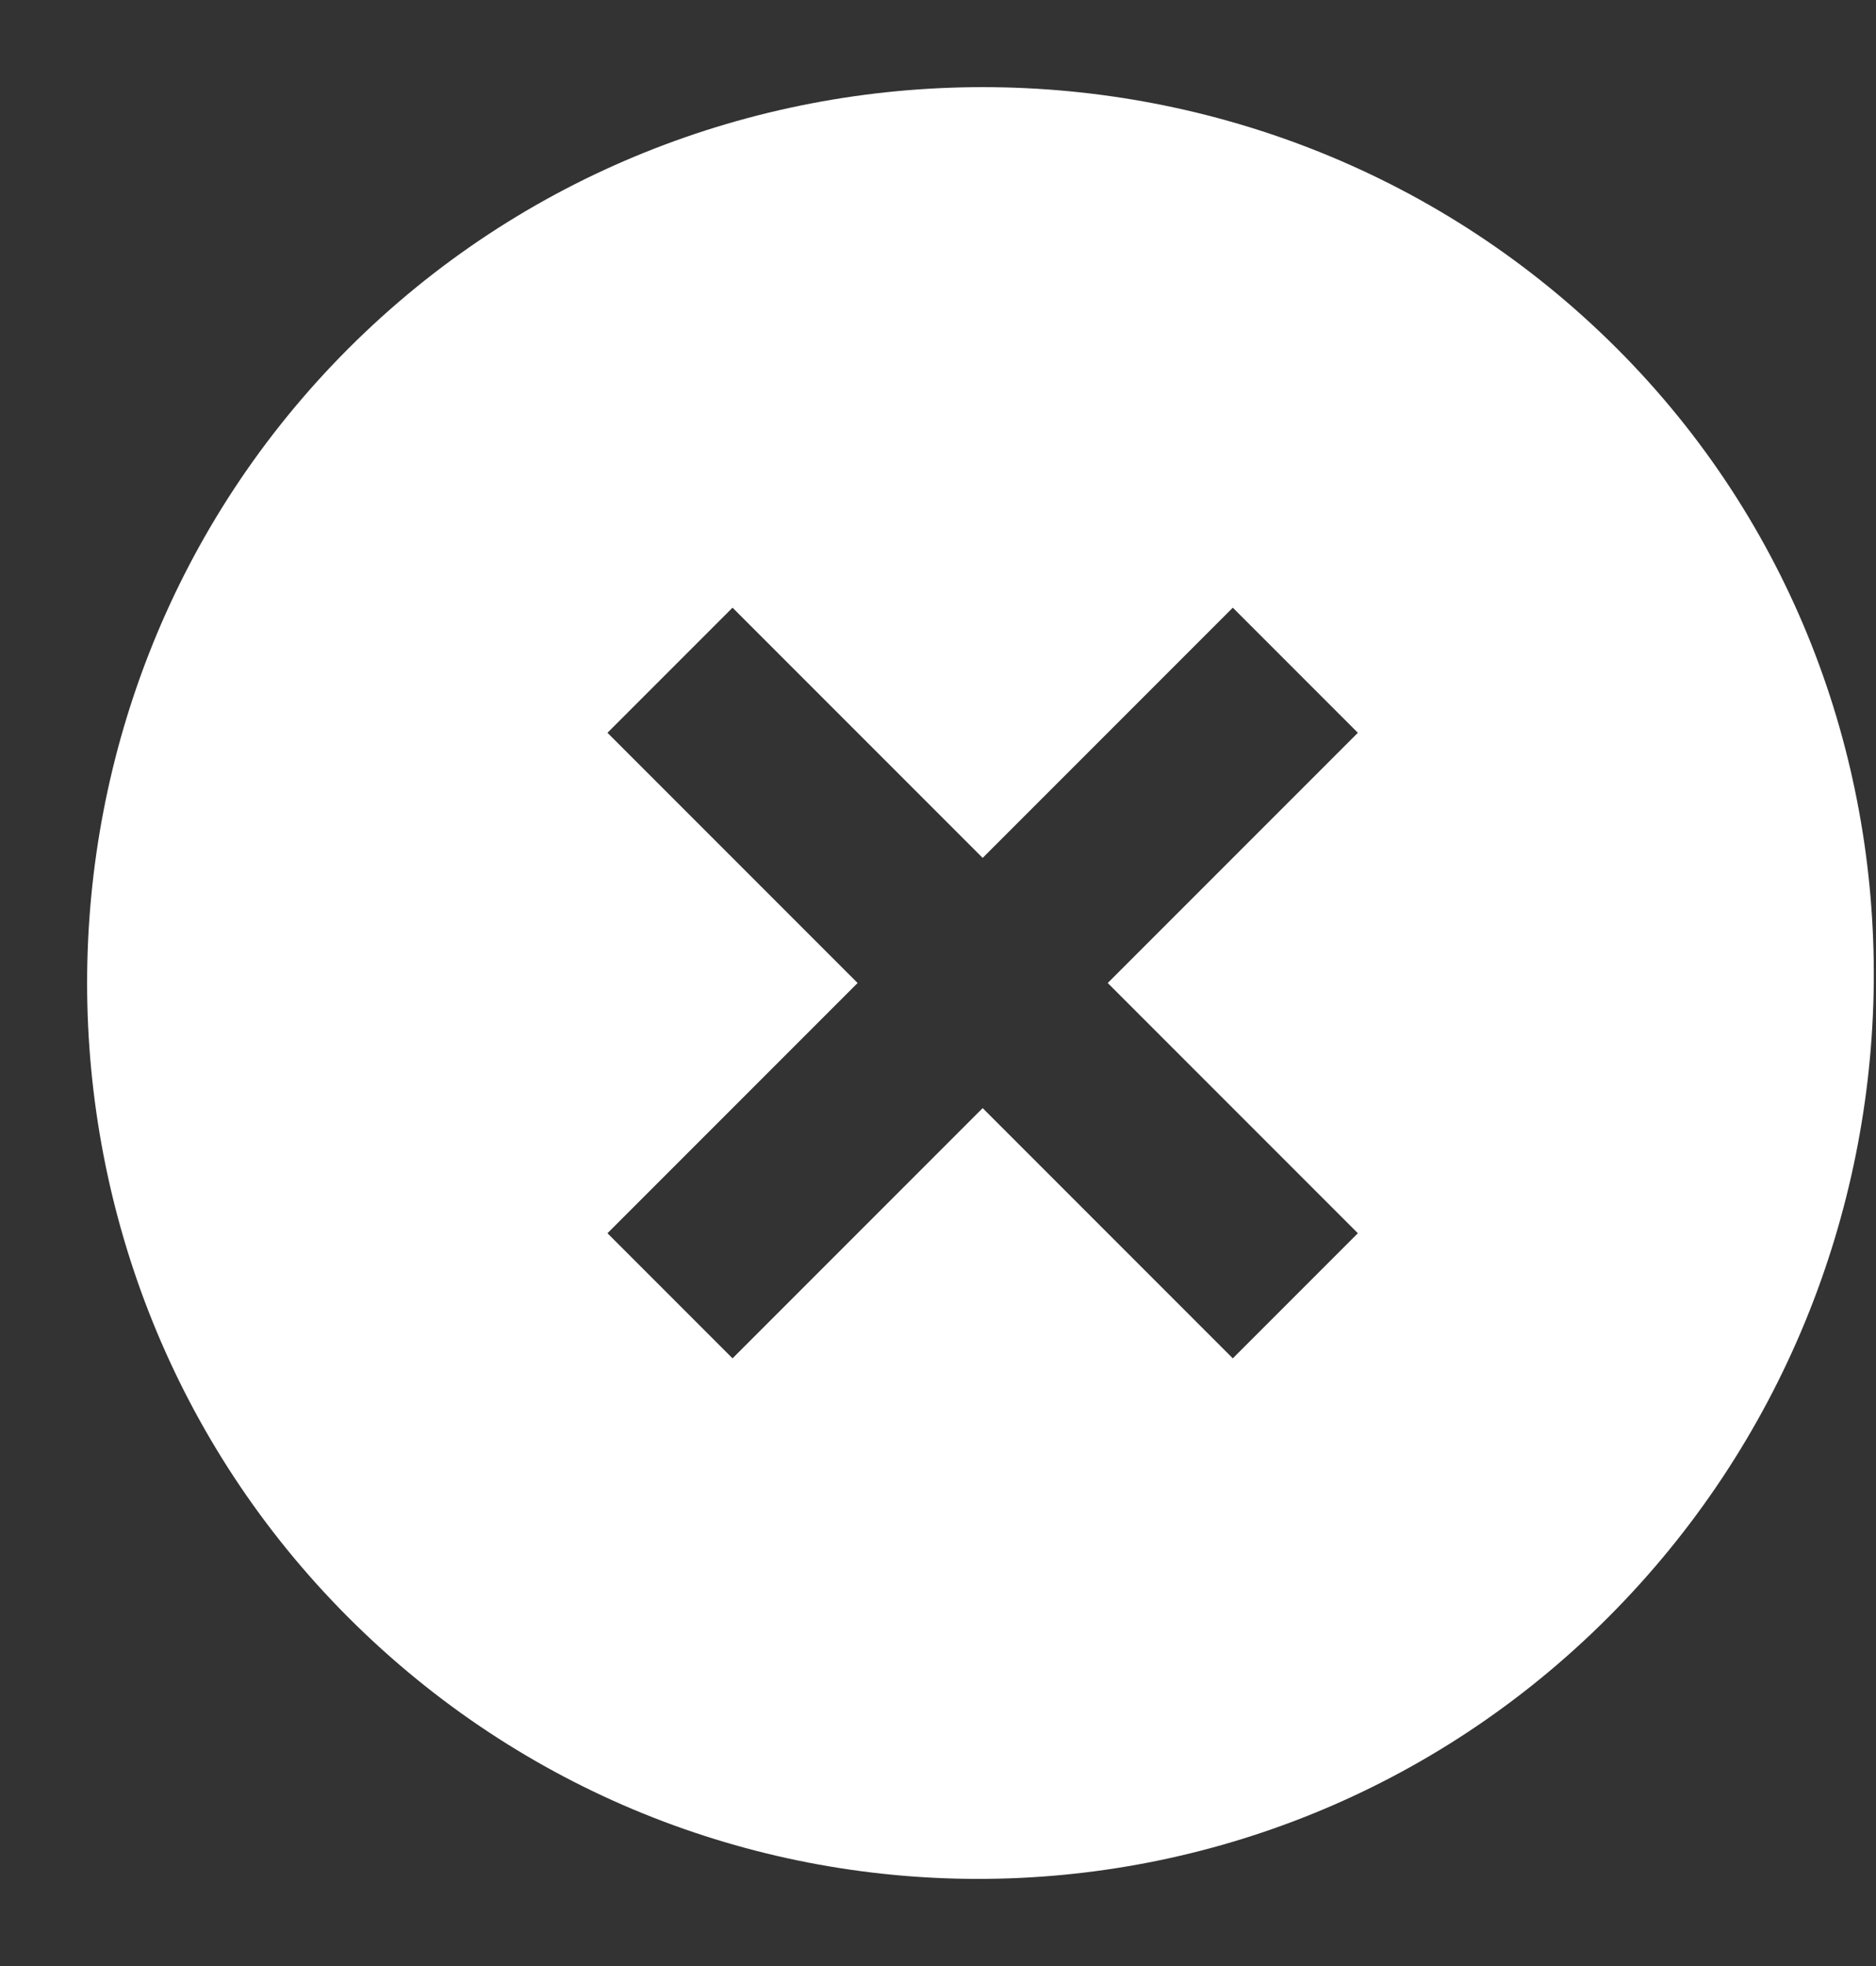<svg viewBox="0 0 21 22" fill="none" xmlns="http://www.w3.org/2000/svg">
<rect x="0" y="0" width="21" height="22" fill="#333333" stroke="none"/>
<path d="M18.1 3.9C14.2 9.77516e-05 7.8 9.77516e-05 3.9 3.9C9.77516e-05 7.8 9.77516e-05 14.2 3.9 18.1C7.8 22 14.1 22 18 18.1C21.9 14.2 22 7.8 18.1 3.9ZM13.8 15.2L11 12.4L8.2 15.2L6.8 13.8L9.6 11L6.8 8.2L8.2 6.8L11 9.6L13.8 6.8L15.2 8.2L12.4 11L15.2 13.8L13.8 15.2Z" fill="white"/>
</svg>
